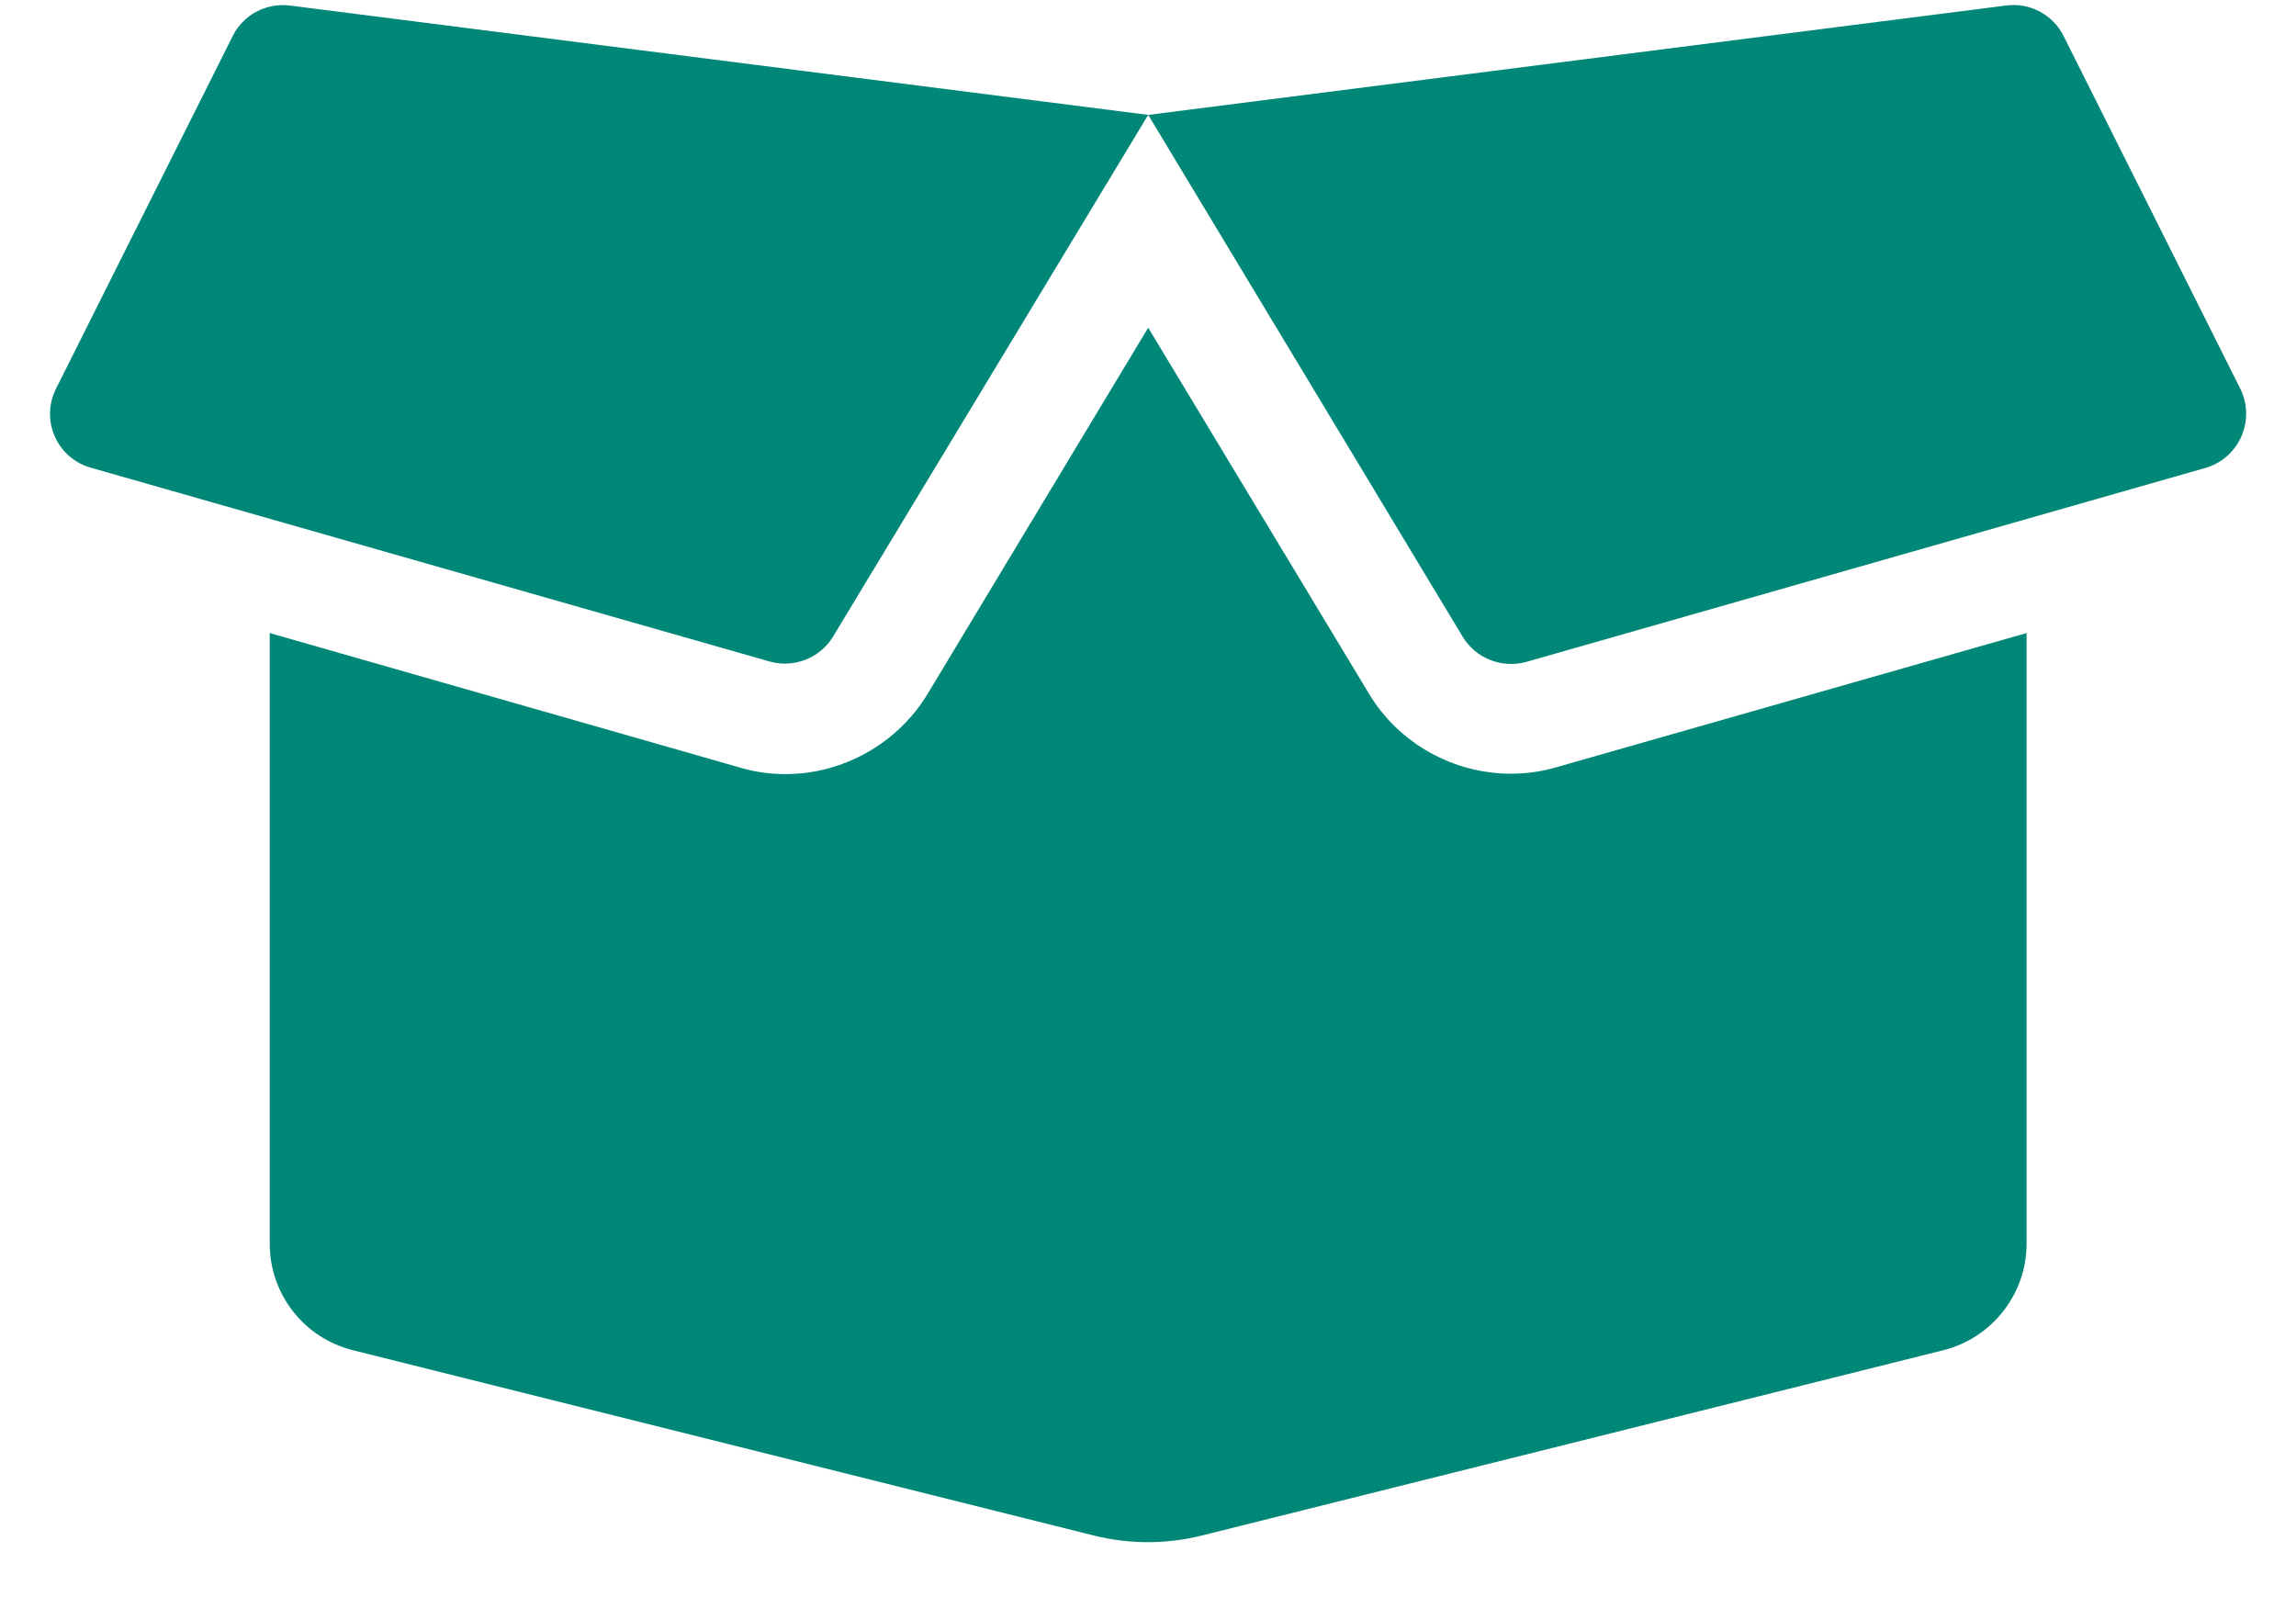 <svg width="23" height="16" viewBox="0 0 23 16" fill="none" xmlns="http://www.w3.org/2000/svg">
<path d="M15.135 7.751C14.554 7.751 14.007 7.442 13.712 6.947L11.502 3.283L9.295 6.947C8.996 7.445 8.449 7.755 7.868 7.755C7.714 7.755 7.559 7.734 7.411 7.689L2.702 6.342V12.46C2.702 12.965 3.046 13.405 3.534 13.526L10.965 15.385C11.316 15.471 11.684 15.471 12.031 15.385L19.469 13.526C19.957 13.402 20.301 12.962 20.301 12.46V6.342L15.592 7.686C15.444 7.73 15.289 7.751 15.135 7.751ZM22.442 3.894L20.672 0.361C20.566 0.148 20.335 0.024 20.098 0.055L11.502 1.151L14.653 6.38C14.784 6.596 15.045 6.699 15.289 6.631L22.092 4.688C22.432 4.589 22.597 4.211 22.442 3.894ZM2.331 0.361L0.561 3.894C0.403 4.211 0.571 4.589 0.908 4.685L7.71 6.627C7.954 6.696 8.215 6.593 8.346 6.376L11.502 1.151L2.901 0.055C2.664 0.028 2.437 0.148 2.331 0.361Z" fill="#008778"/>
</svg>
